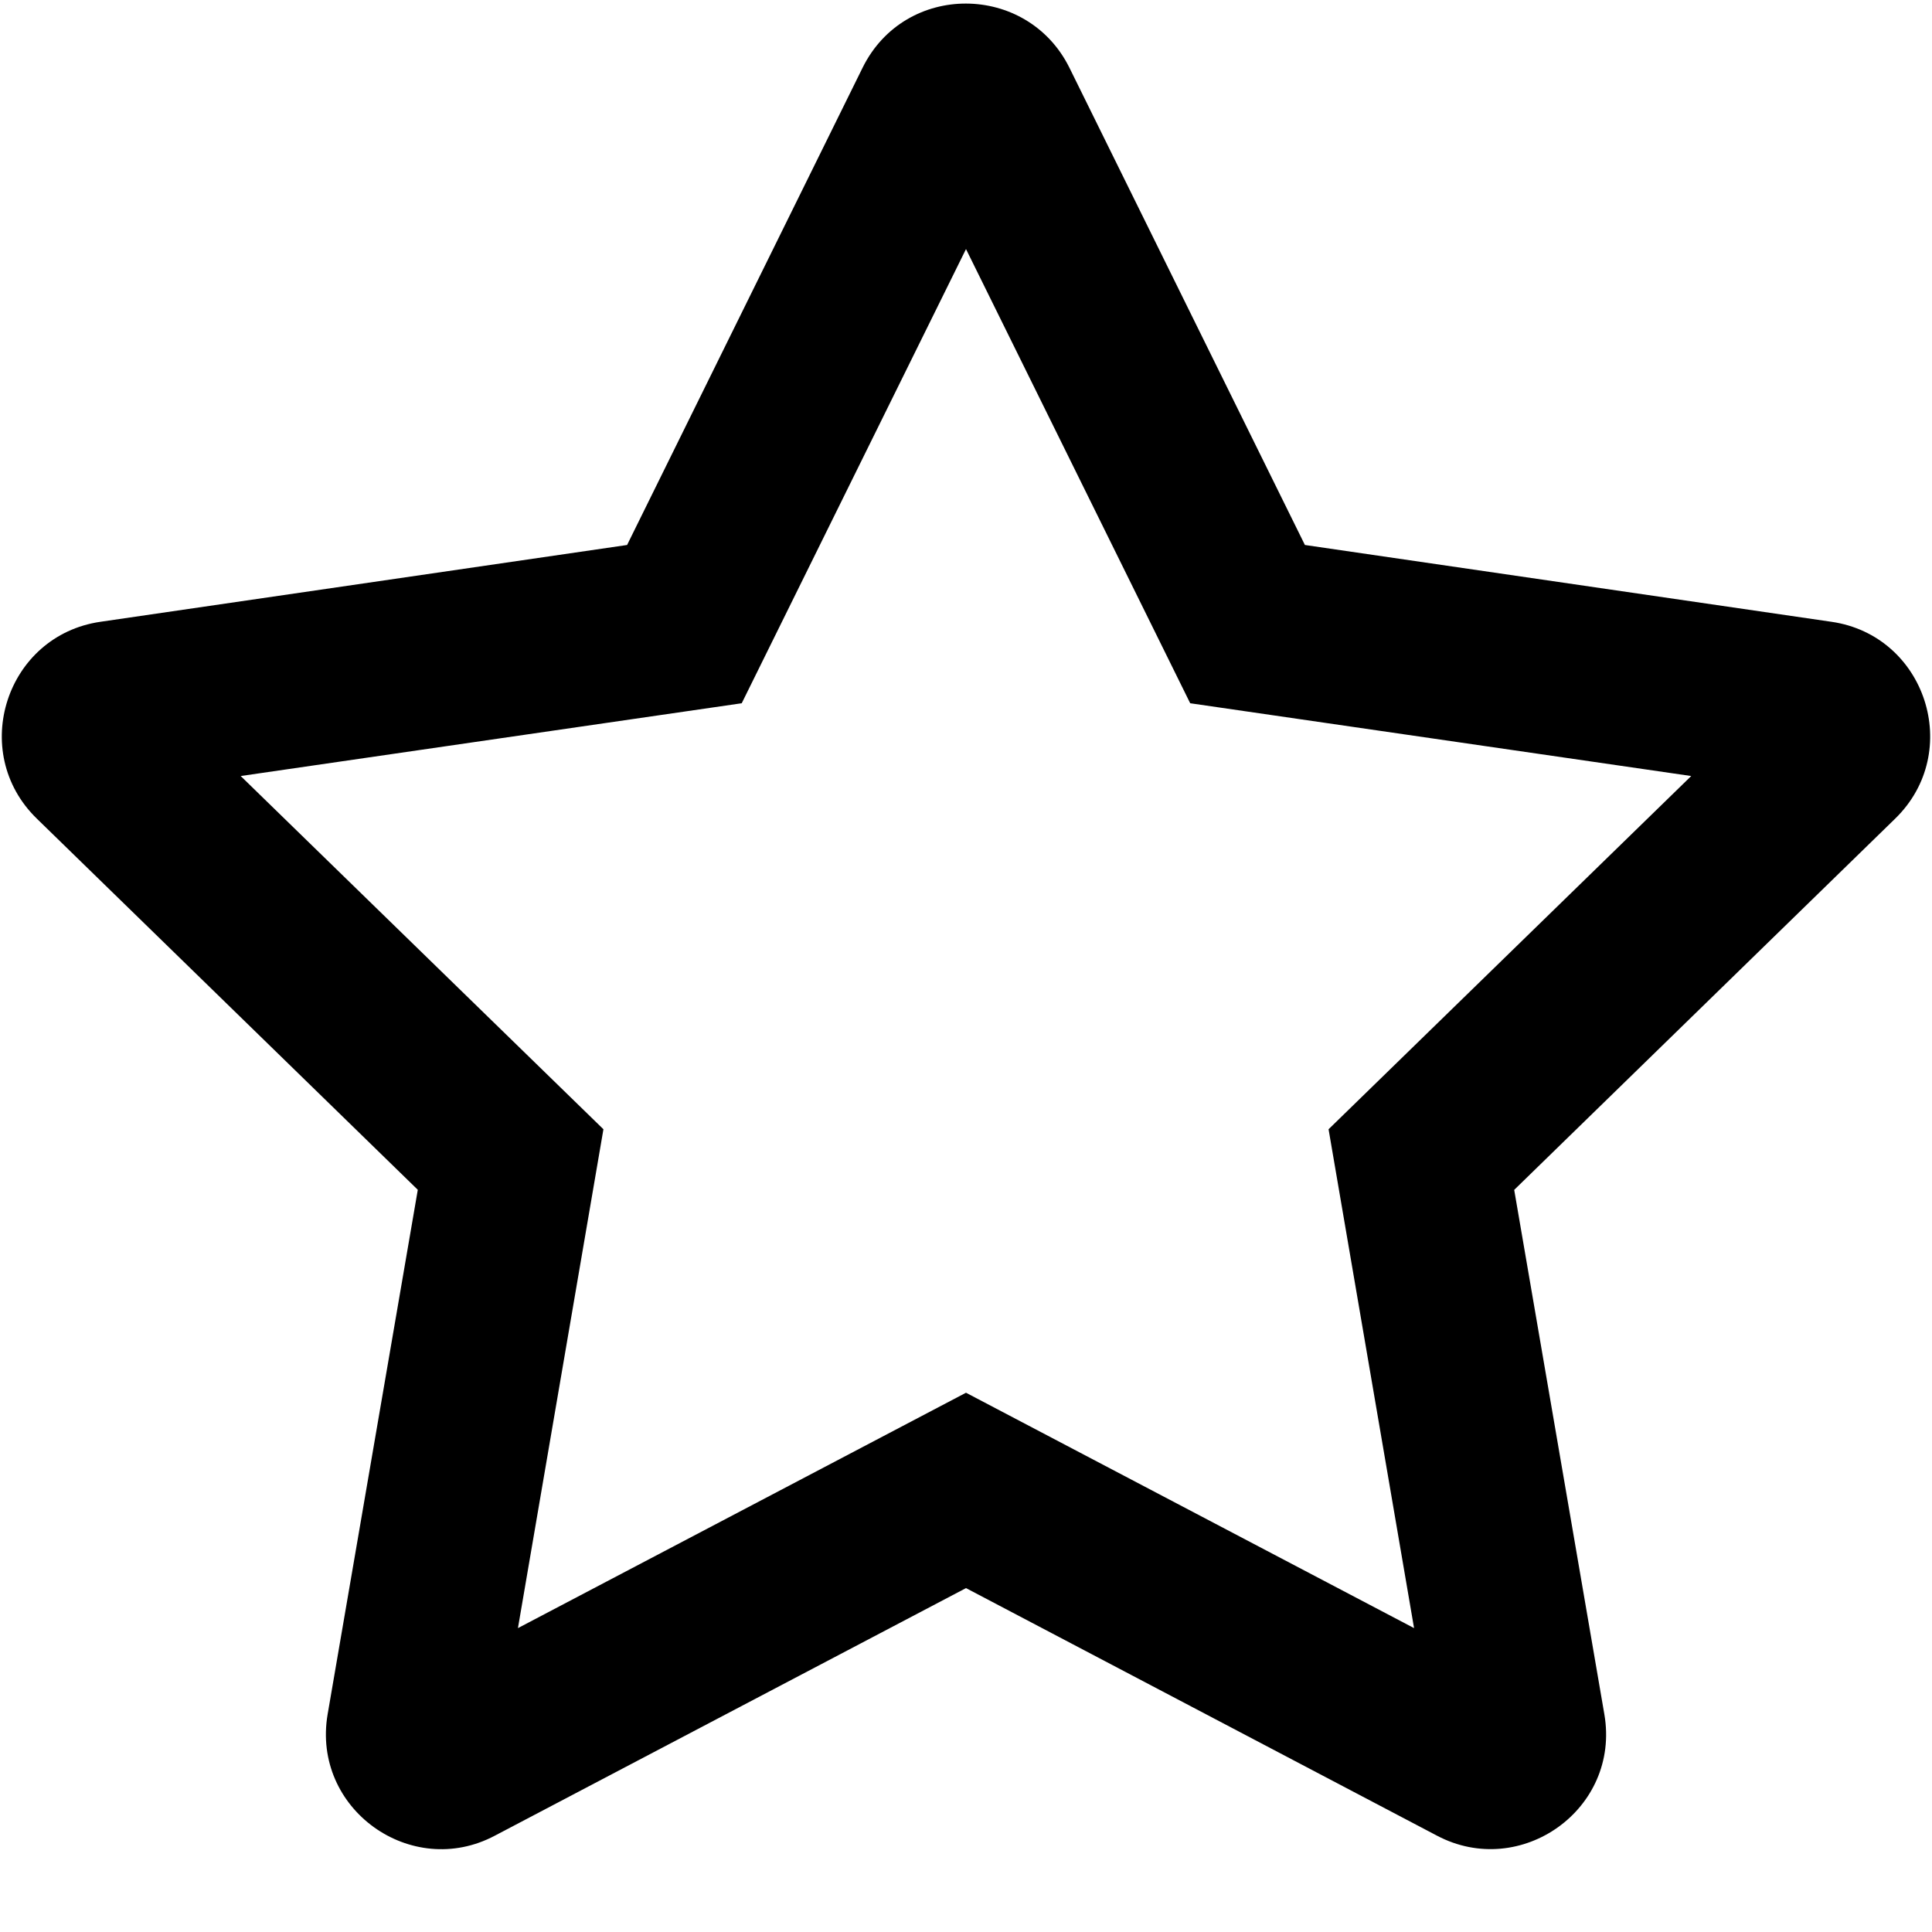 <svg xmlns="http://www.w3.org/2000/svg" width="24" height="24" viewBox="0 0 24 24">
    <path d="M22.75 7.724L16.21 6.77 13.285.842c-.524-1.057-2.042-1.07-2.57 0L7.79 6.77l-6.542.954C.076 7.894-.394 9.34.457 10.169L5.19 14.78l-1.12 6.515c-.201 1.177 1.039 2.06 2.078 1.508L12 19.728l5.852 3.076c1.039.547 2.28-.33 2.078-1.508l-1.12-6.515 4.733-4.612c.851-.829.38-2.275-.792-2.445zm-6.246 6.304l1.062 6.197L12 17.301l-5.566 2.924 1.062-6.197L2.99 9.64l6.224-.904L12 3.094l2.785 5.642 6.224.904-4.505 4.388z"/>
</svg>
